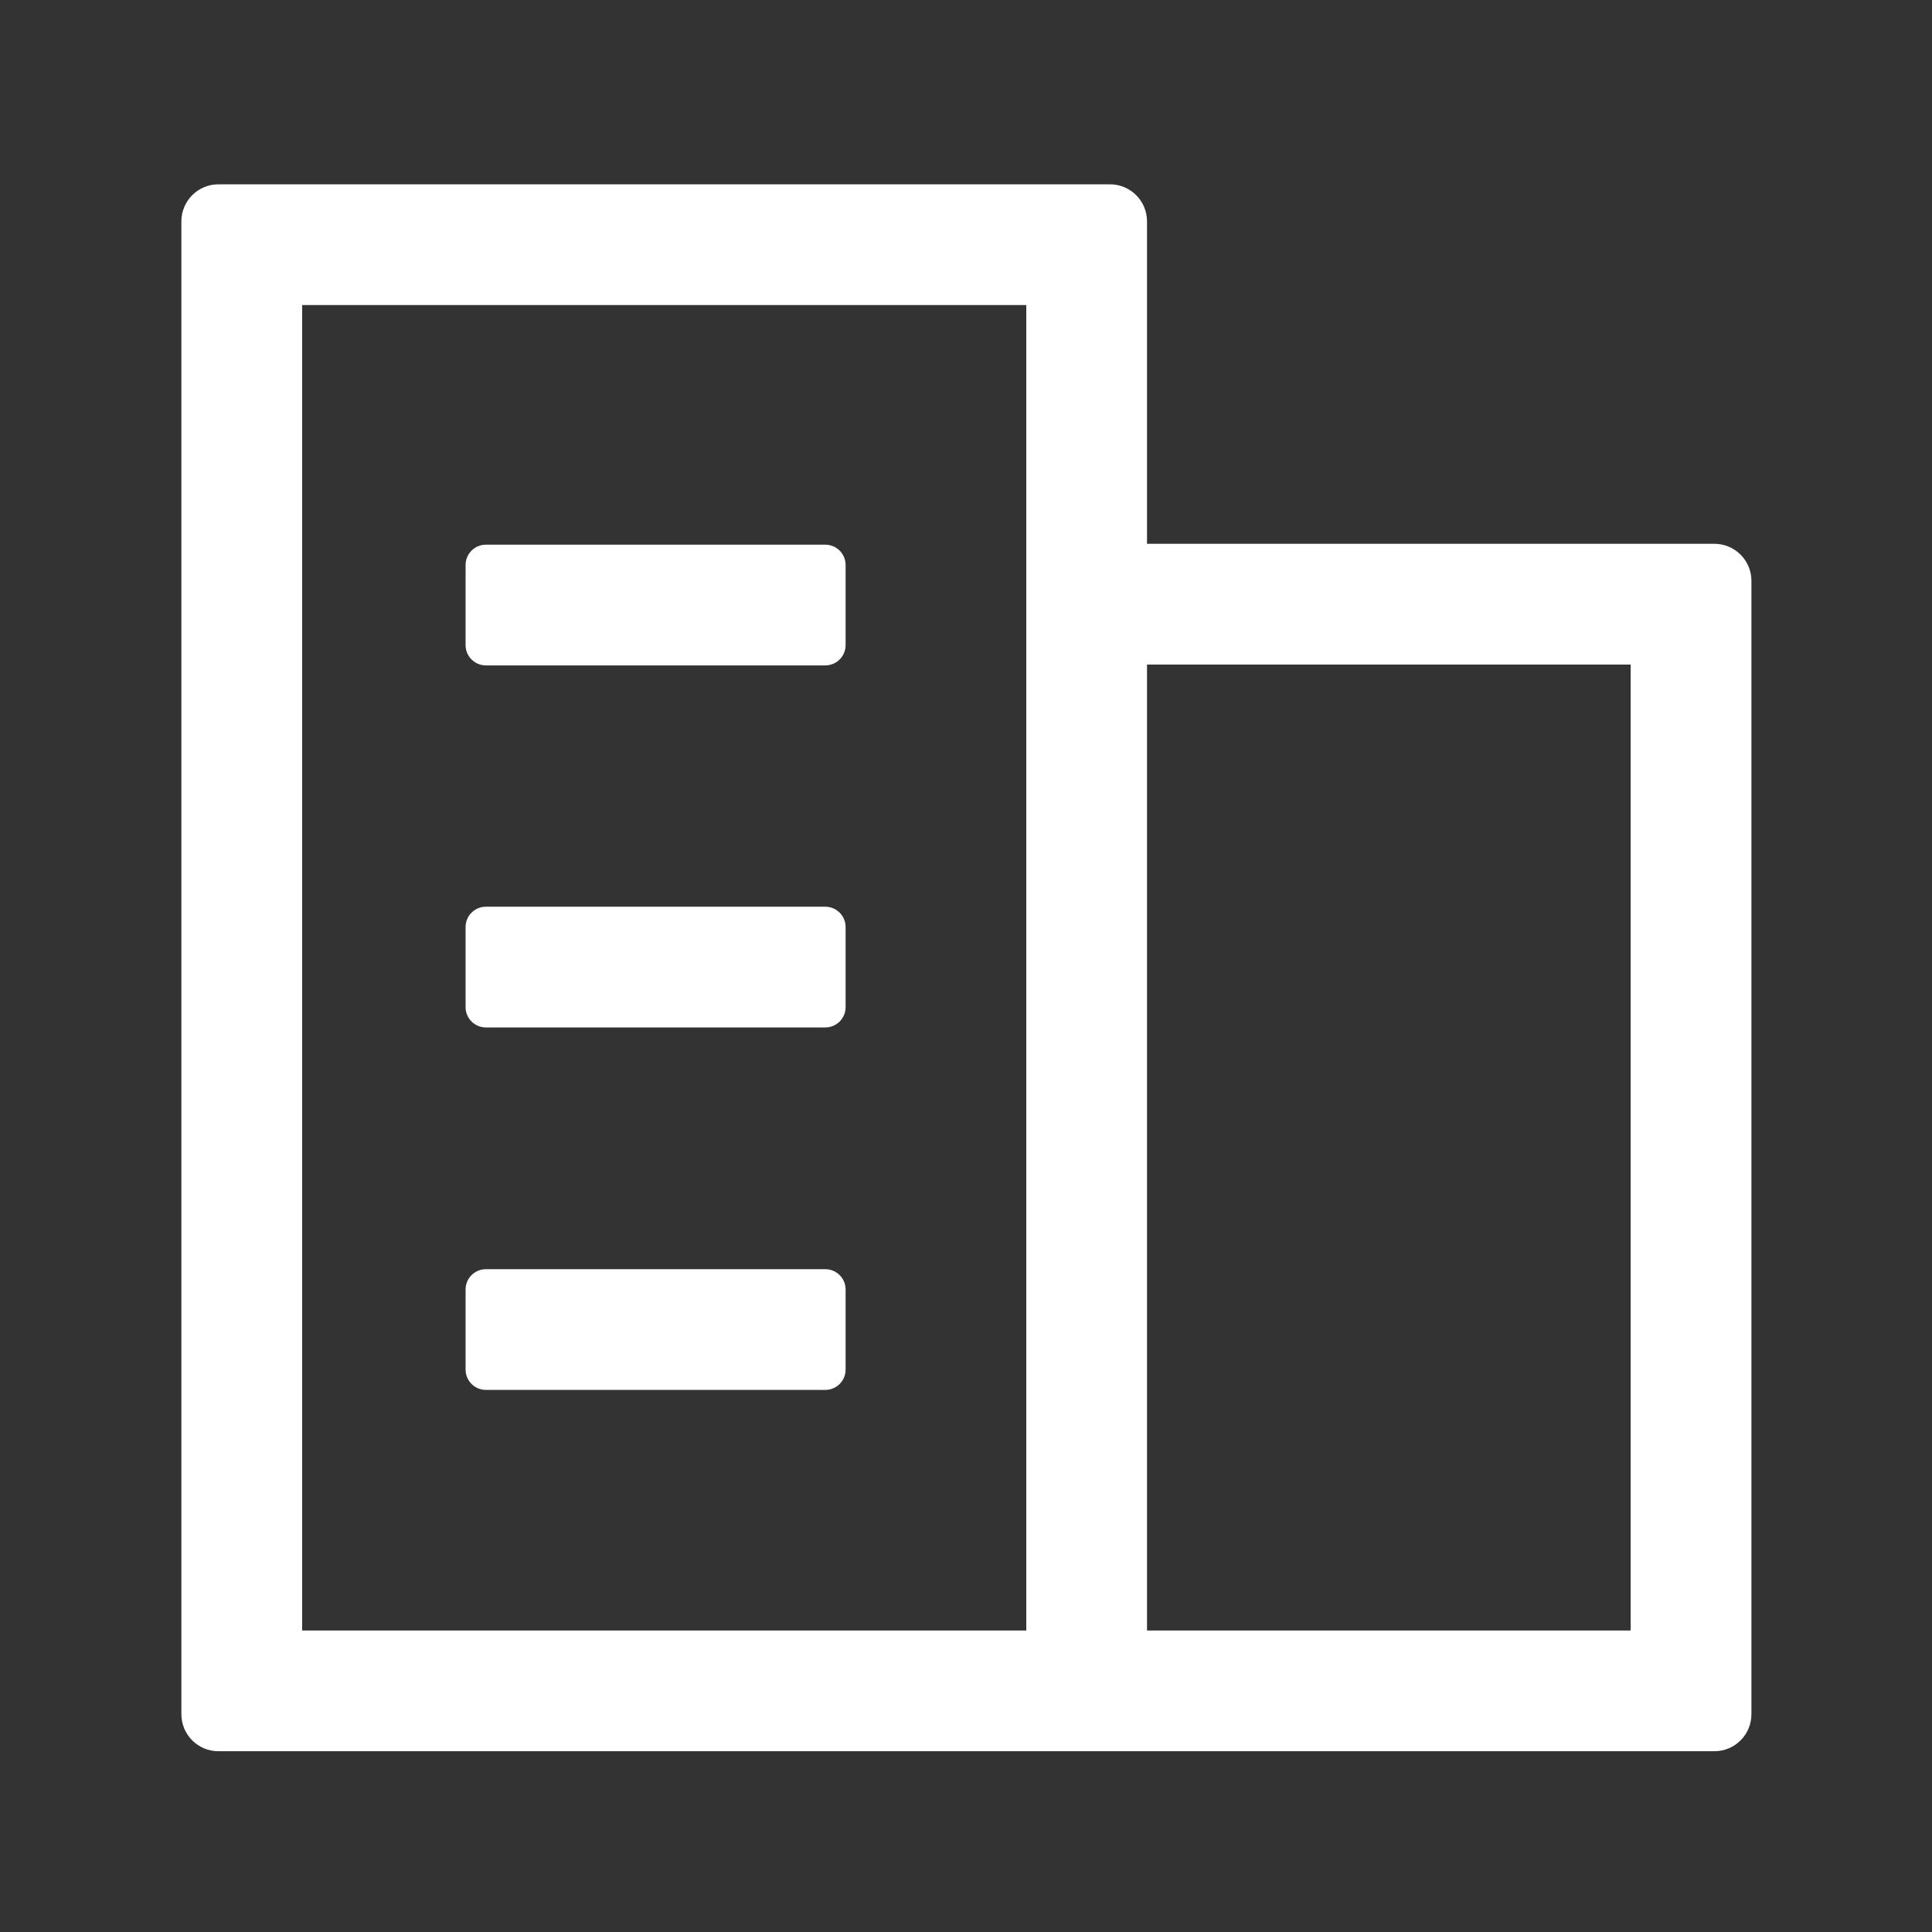 <svg t="1721021514559" class="icon" viewBox="0 0 1024 1024" version="1.1" xmlns="http://www.w3.org/2000/svg" p-id="27789" width="32" height="32"><rect x="0" y="0" width="1024" height="1024" fill="#333333" stroke="none"/><path d="M908.64 288.22h-300.7V117.33c0-10.85-8.79-19.64-19.64-19.64H115.78c-10.85 0-19.64 8.79-19.64 19.64v791.22c0 10.85 8.79 19.64 19.64 19.64h792.87c10.85 0 19.64-8.79 19.64-19.64V307.86c0-10.84-8.8-19.64-19.65-19.64z m-748.5 575.97v-702.5h383.81v702.5H160.14z m704.15 0H607.94V352.22h256.34v511.97z" fill="#ffff" p-id="27790"></path><path d="M437.42 352.68H257.54c-5.95 0-10.77-4.82-10.77-10.77v-42.45c0-5.95 4.82-10.77 10.77-10.77h179.88c5.95 0 10.77 4.82 10.77 10.77v42.45c0.01 5.95-4.82 10.77-10.77 10.77zM437.42 544.57H257.54c-5.95 0-10.77-4.82-10.77-10.77v-42.45c0-5.95 4.82-10.77 10.77-10.77h179.88c5.95 0 10.77 4.82 10.77 10.77v42.45c0.01 5.94-4.82 10.77-10.77 10.77zM437.42 736.68H257.54c-5.95 0-10.77-4.82-10.77-10.77v-42.45c0-5.95 4.82-10.77 10.77-10.77h179.88c5.95 0 10.77 4.82 10.77 10.77v42.45c0.01 5.95-4.82 10.77-10.77 10.77z" fill="#fff" p-id="27791"></path></svg>